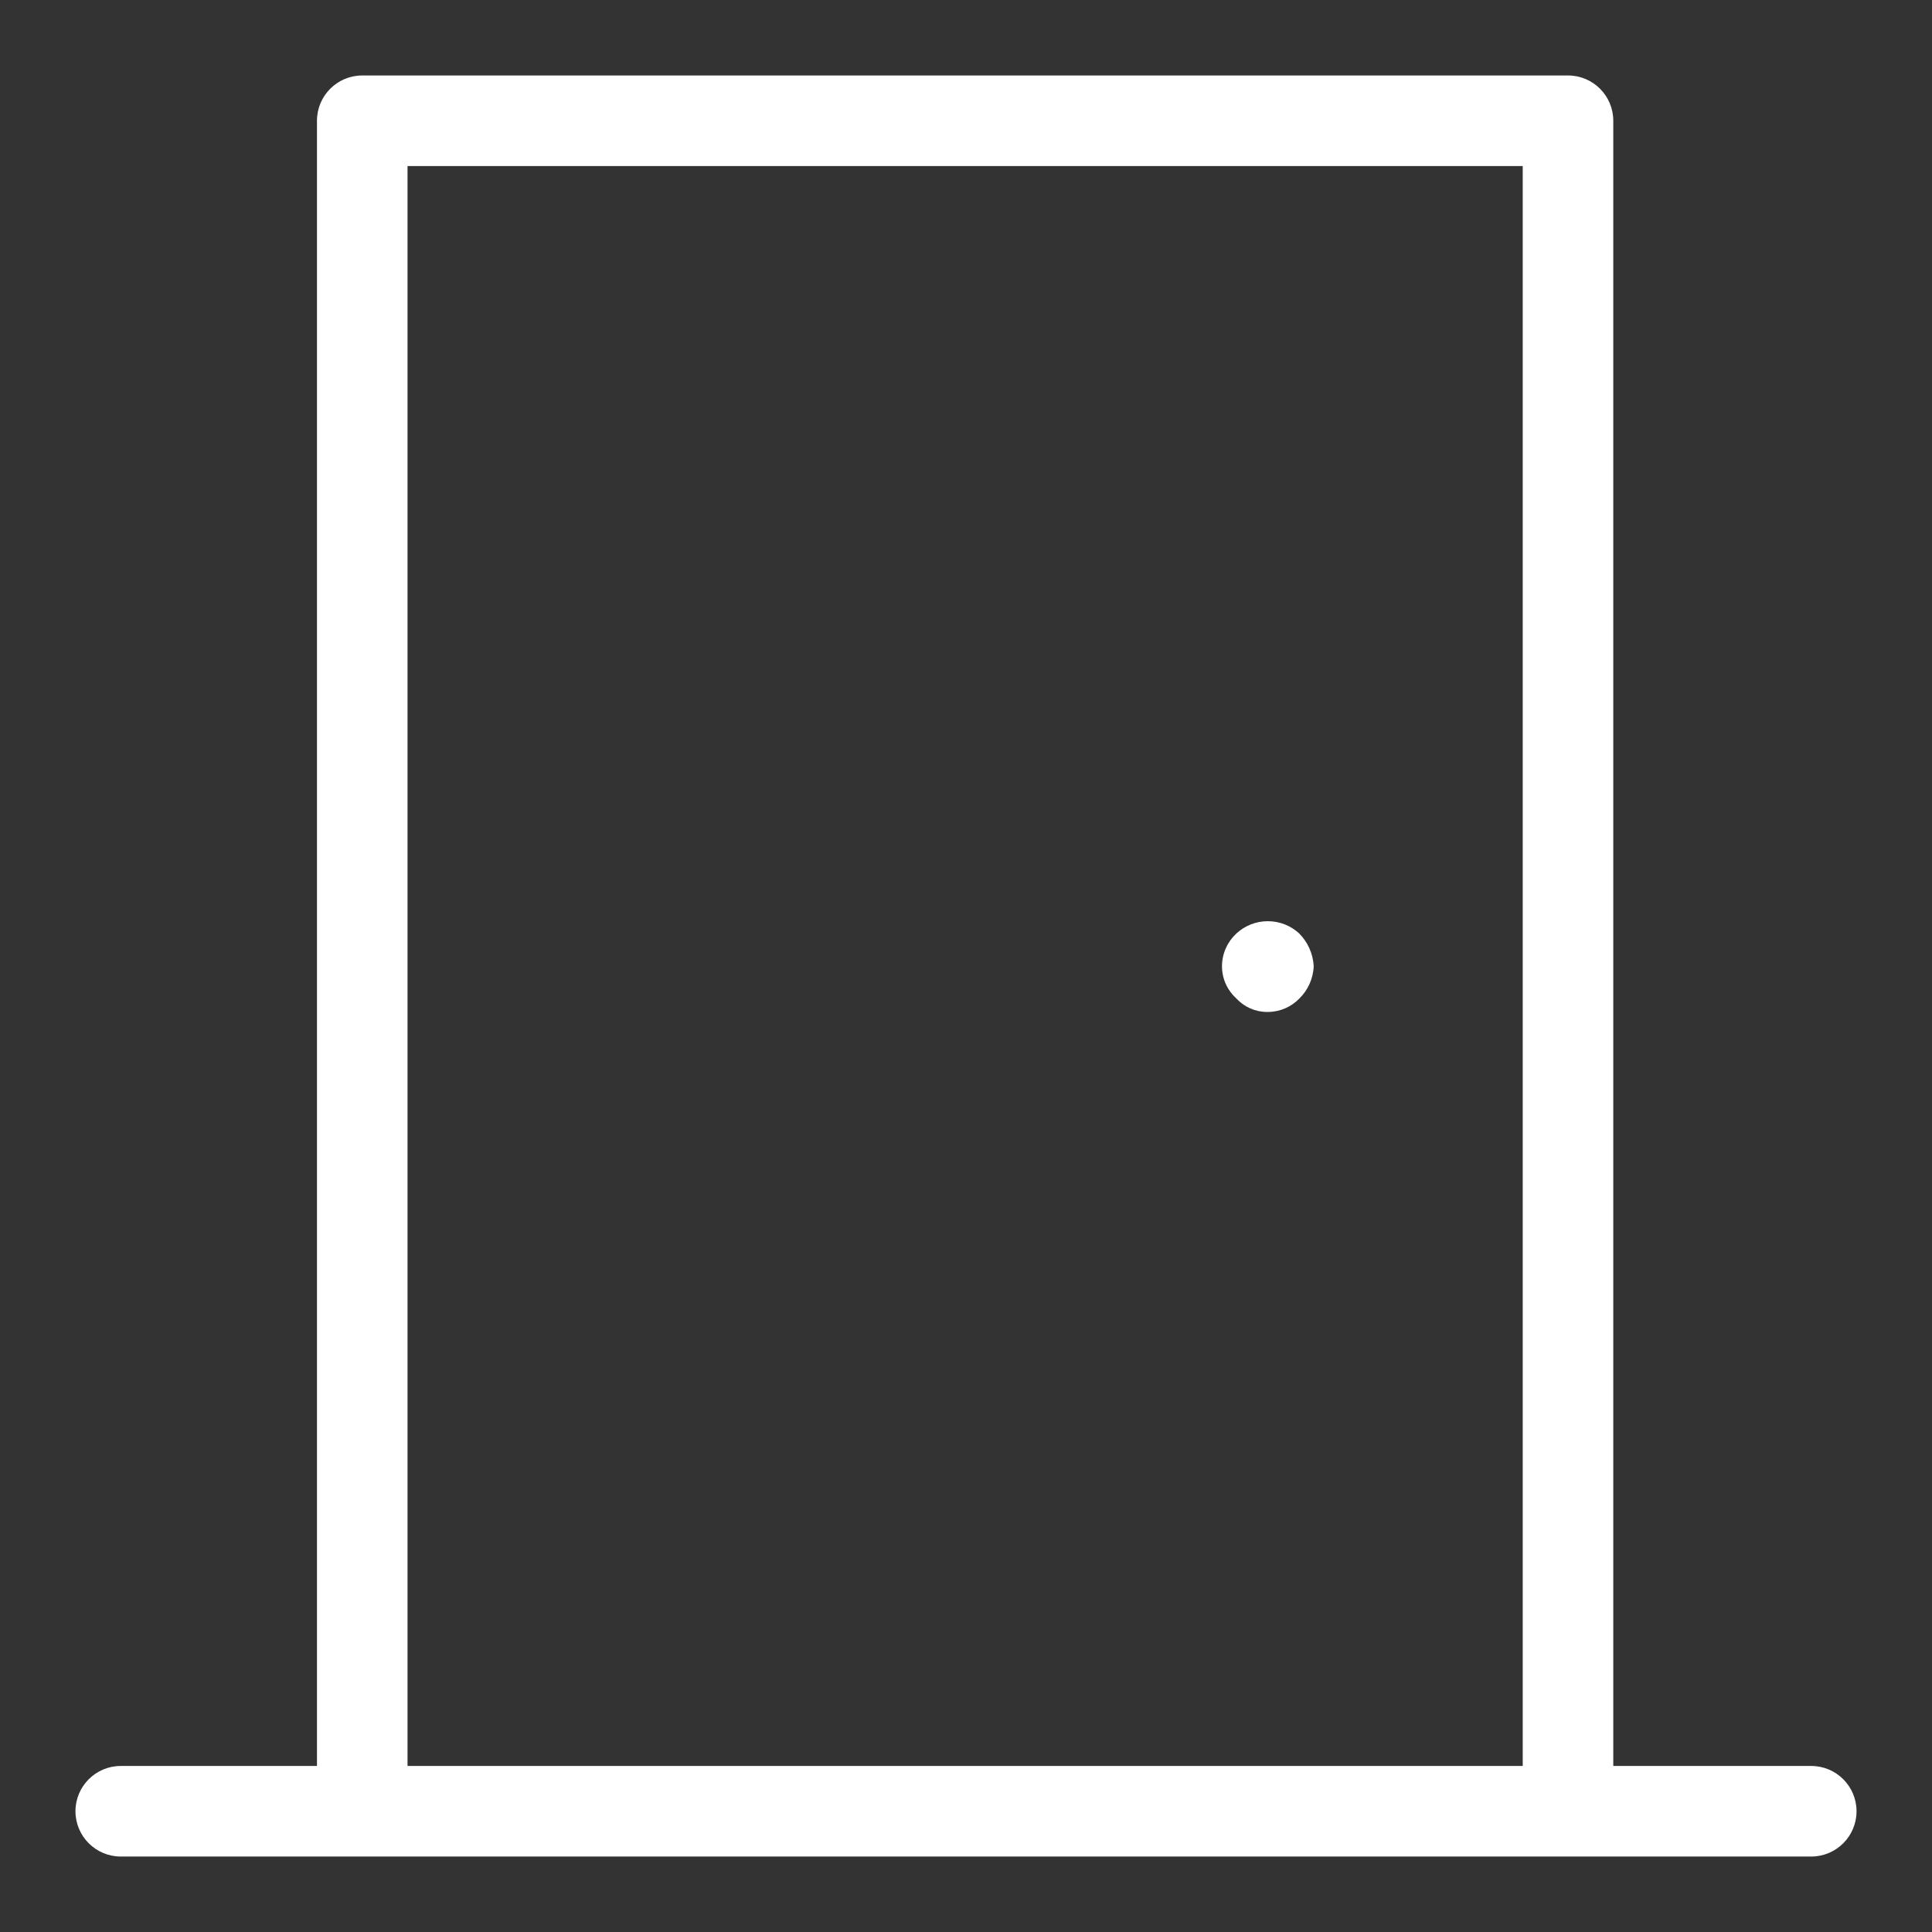 <?xml version="1.0" encoding="utf-8"?>
<!-- Uploaded to: SVG Repo, www.svgrepo.com, Generator: SVG Repo Mixer Tools -->
<svg fill="white" width="800px" height="800px" viewBox="0 0 32 32" version="1.1" xmlns="http://www.w3.org/2000/svg">
<rect x="0" y="0" width="32" height="32" fill="#333333" stroke="none"/>
<title>door</title>
<path d="M30 29.25h-3.279v-27.25c-0-0.414-0.336-0.75-0.75-0.75h-19.971c-0.414 0-0.75 0.336-0.75 0.75v0 27.25h-3.25c-0.414 0-0.75 0.336-0.75 0.75s0.336 0.75 0.75 0.75v0h28c0.414 0 0.75-0.336 0.75-0.75s-0.336-0.75-0.75-0.75v0zM6.75 29.25v-26.5h18.471v26.5zM20.48 15.46c-0.146 0.135-0.238 0.326-0.24 0.54v0c0 0.001-0 0.003-0 0.005 0 0.212 0.093 0.403 0.24 0.535l0.001 0.001c0.126 0.135 0.306 0.22 0.505 0.22 0.005 0 0.010-0 0.015-0h-0.001c0.204-0.001 0.388-0.085 0.519-0.22l0-0c0.142-0.138 0.232-0.328 0.24-0.539l0-0.001c-0.012-0.212-0.102-0.4-0.24-0.54l0 0c-0.136-0.126-0.319-0.203-0.52-0.203s-0.383 0.077-0.52 0.203l0-0z"></path>
</svg>